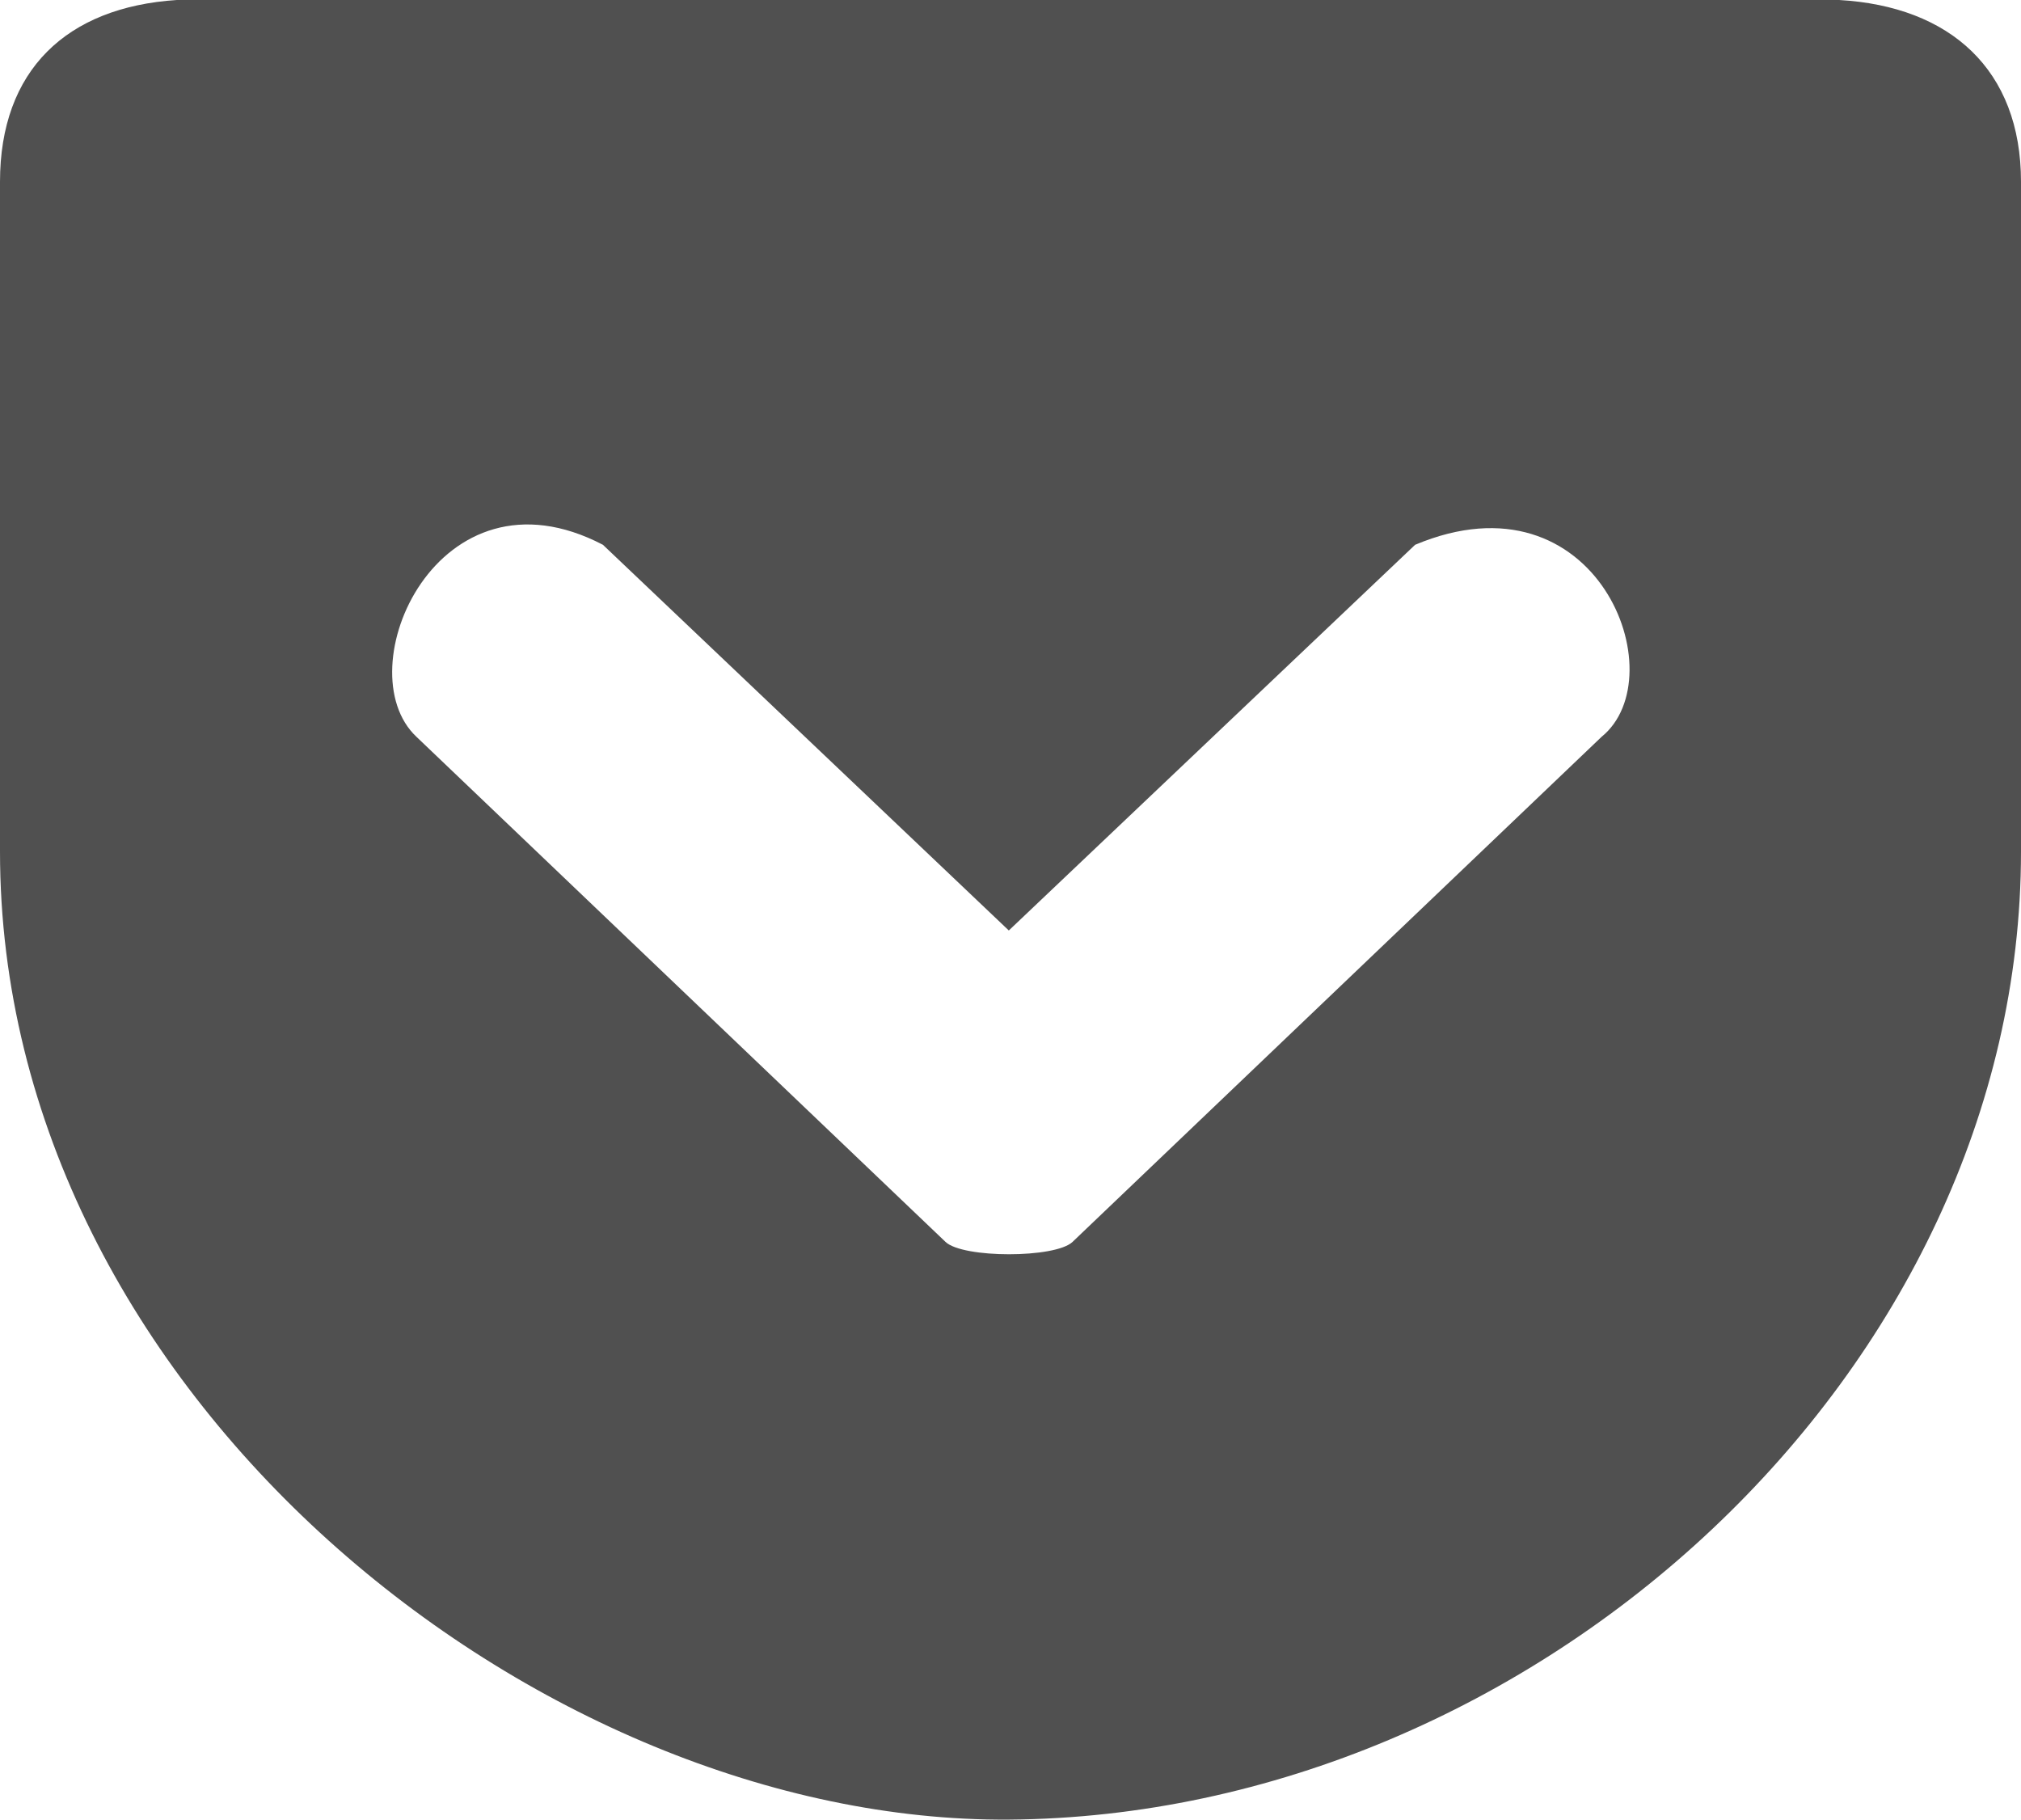 <svg xmlns="http://www.w3.org/2000/svg" width="445.529" height="401.074" viewBox="75.247 261.708 445.529 401.074"><path fill="#505050" d="M114.22 261.708c-24.276 1.582-38.973 15.44-38.973 40.088v147.61c0 119.894 119.242 214.115 222.393 213.37 115.986-.836 223.137-98.778 223.137-213.37v-147.61c0-24.74-15.626-38.693-40.088-40.088H114.22zm93.942 120.08L297.64 466.8l89.57-85.013c40.09-16.835 57.575 28.927 41.112 42.32L311.685 535.444c-3.813 3.628-24.183 3.628-27.996 0L167.05 424.107c-15.72-14.79 4.744-61.295 41.112-42.32z"/></svg>
